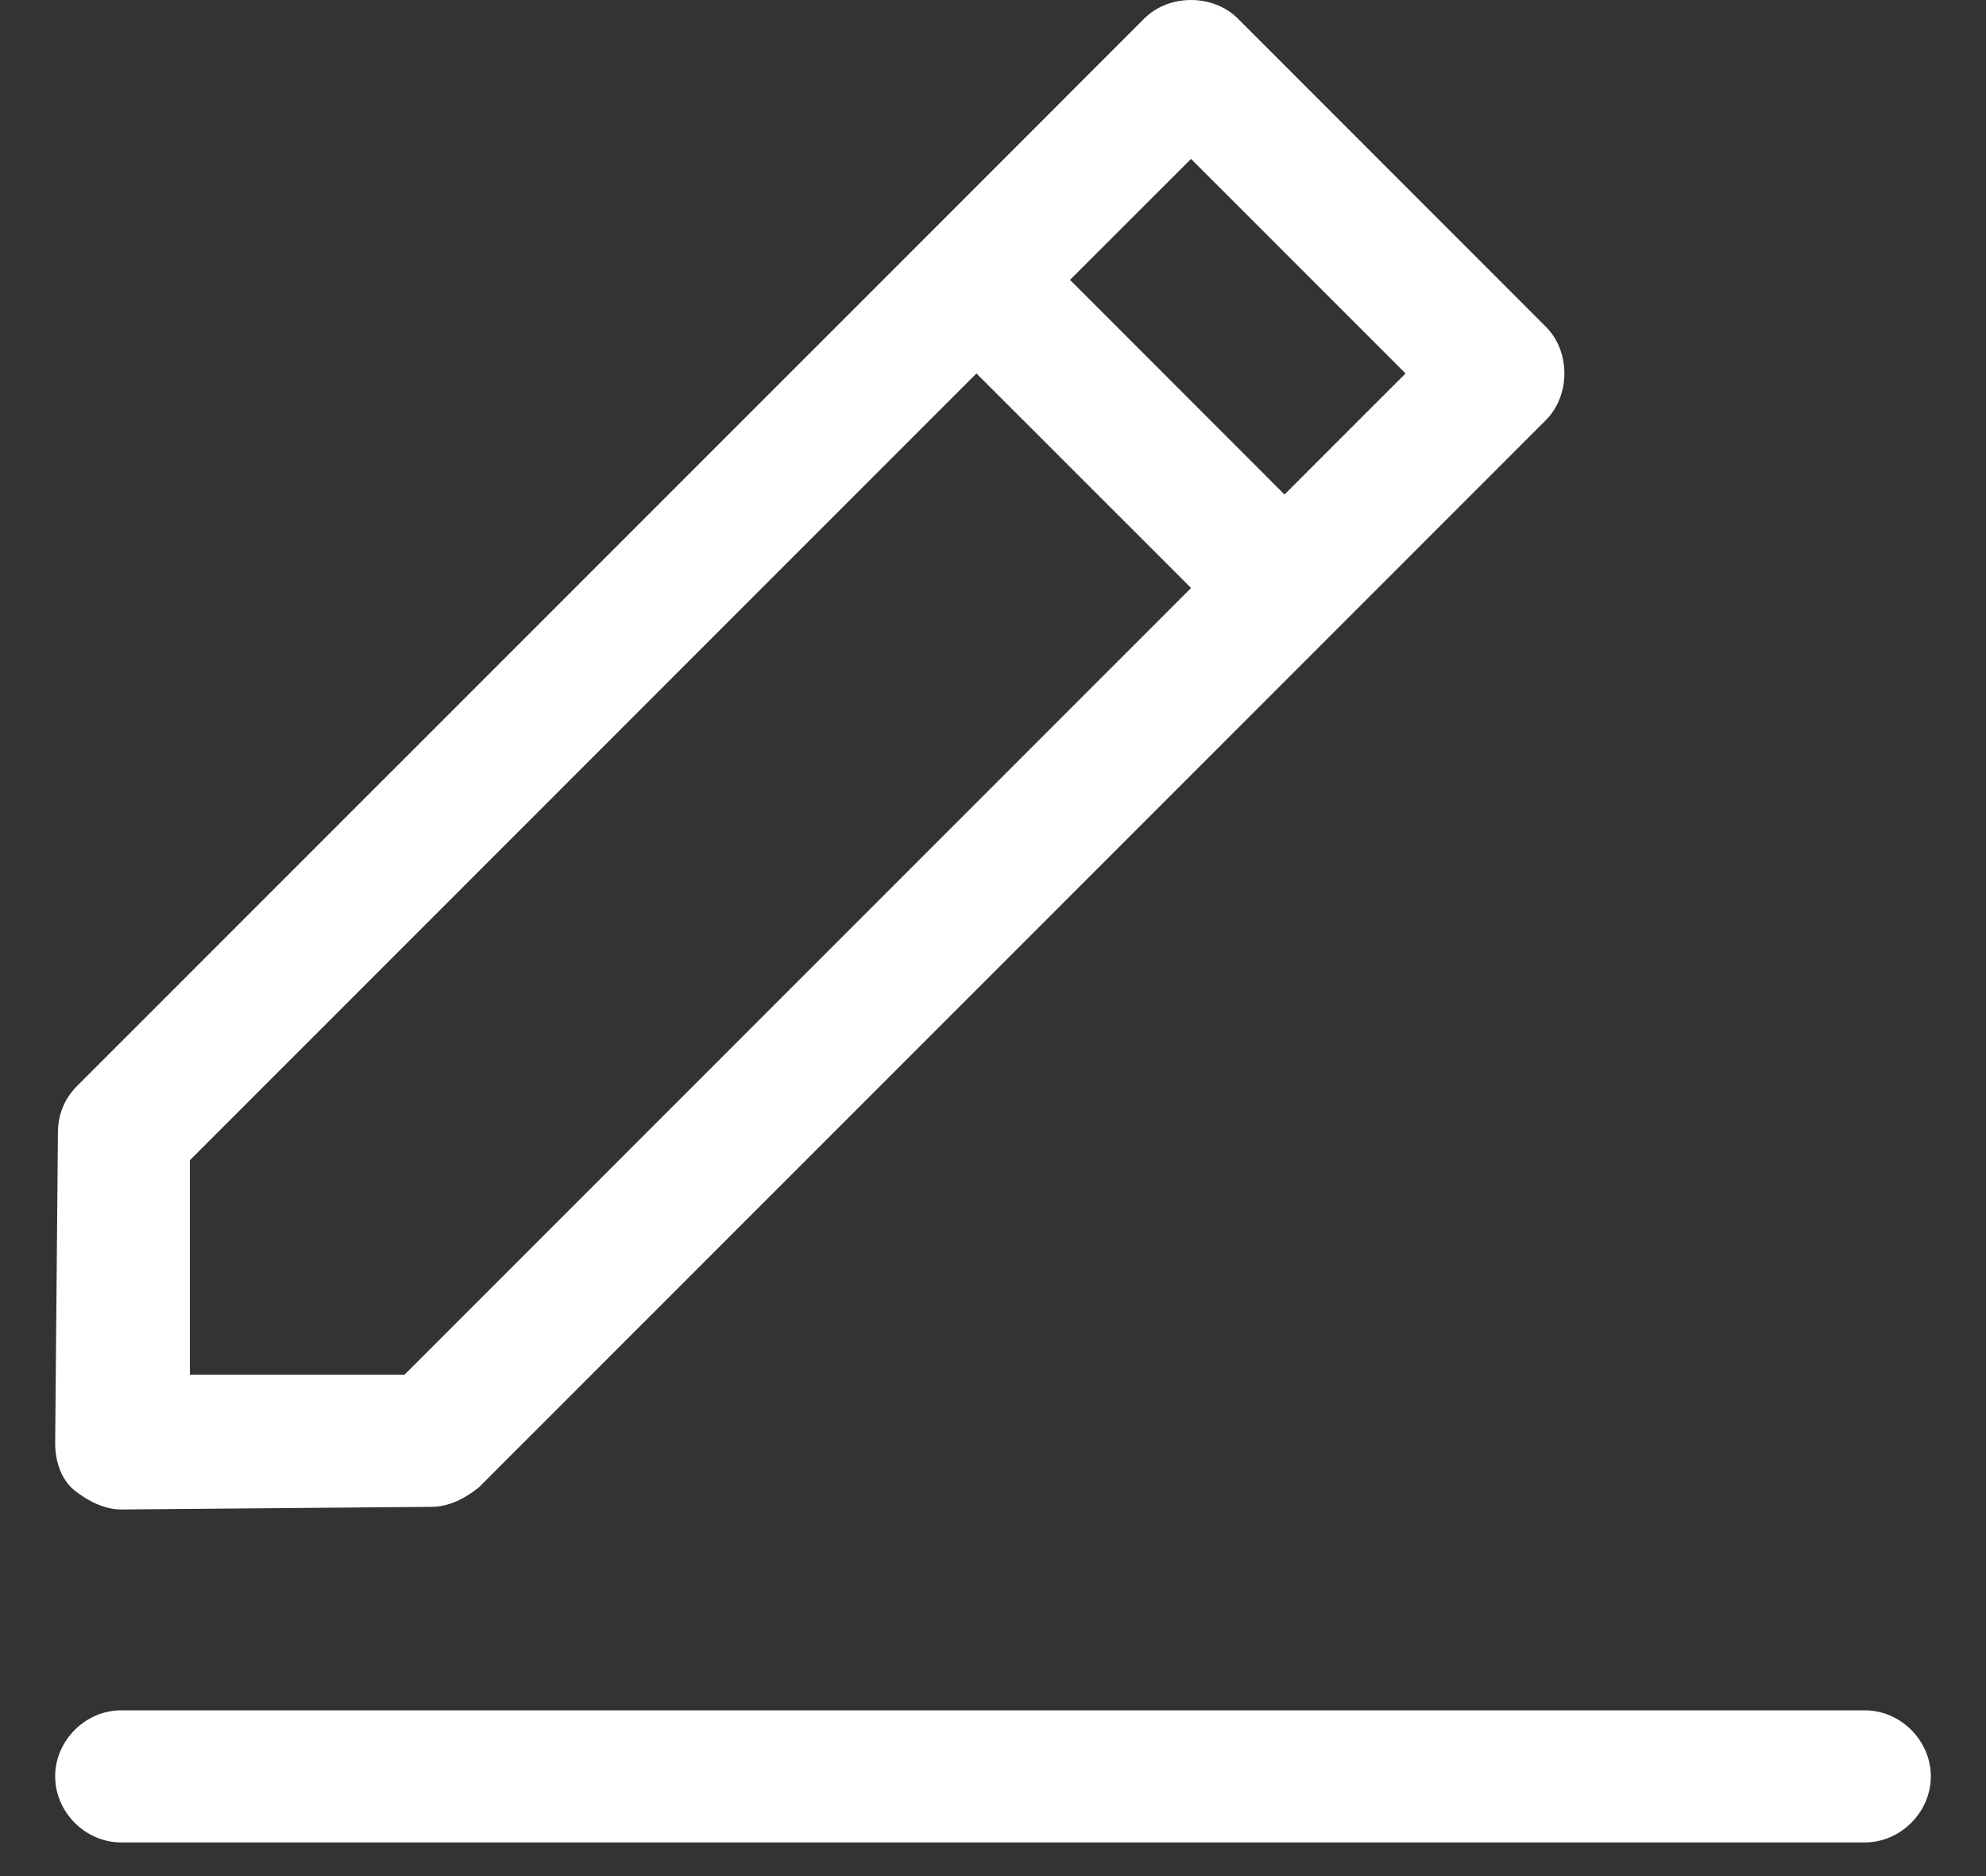 <svg width="18" height="17" viewBox="0 0 18 17" fill="none" xmlns="http://www.w3.org/2000/svg">
<rect x="0" y="0" width="18" height="17" fill="#333333" stroke="none"/>
<path d="M16.902 15.498H1.098C0.774 15.498 0.5 15.772 0.5 16.096C0.5 16.421 0.774 16.695 1.098 16.695H16.902C17.226 16.695 17.5 16.421 17.5 16.096C17.5 15.772 17.226 15.498 16.902 15.498ZM0.525 10.264L0.5 13.08C0.5 13.23 0.55 13.404 0.674 13.504C0.799 13.604 0.949 13.678 1.098 13.678L3.915 13.654C4.065 13.654 4.214 13.579 4.339 13.479L14.01 3.808C14.235 3.583 14.235 3.184 14.01 2.96L11.219 0.168C10.994 -0.056 10.595 -0.056 10.371 0.168L8.427 2.113L0.699 9.84C0.575 9.964 0.525 10.114 0.525 10.264ZM12.739 3.384L11.642 4.481L9.698 2.536L10.795 1.44L12.739 3.384ZM1.721 10.513L8.85 3.384L10.795 5.328L3.666 12.457H1.721V10.513Z" fill="white"/>
</svg>
